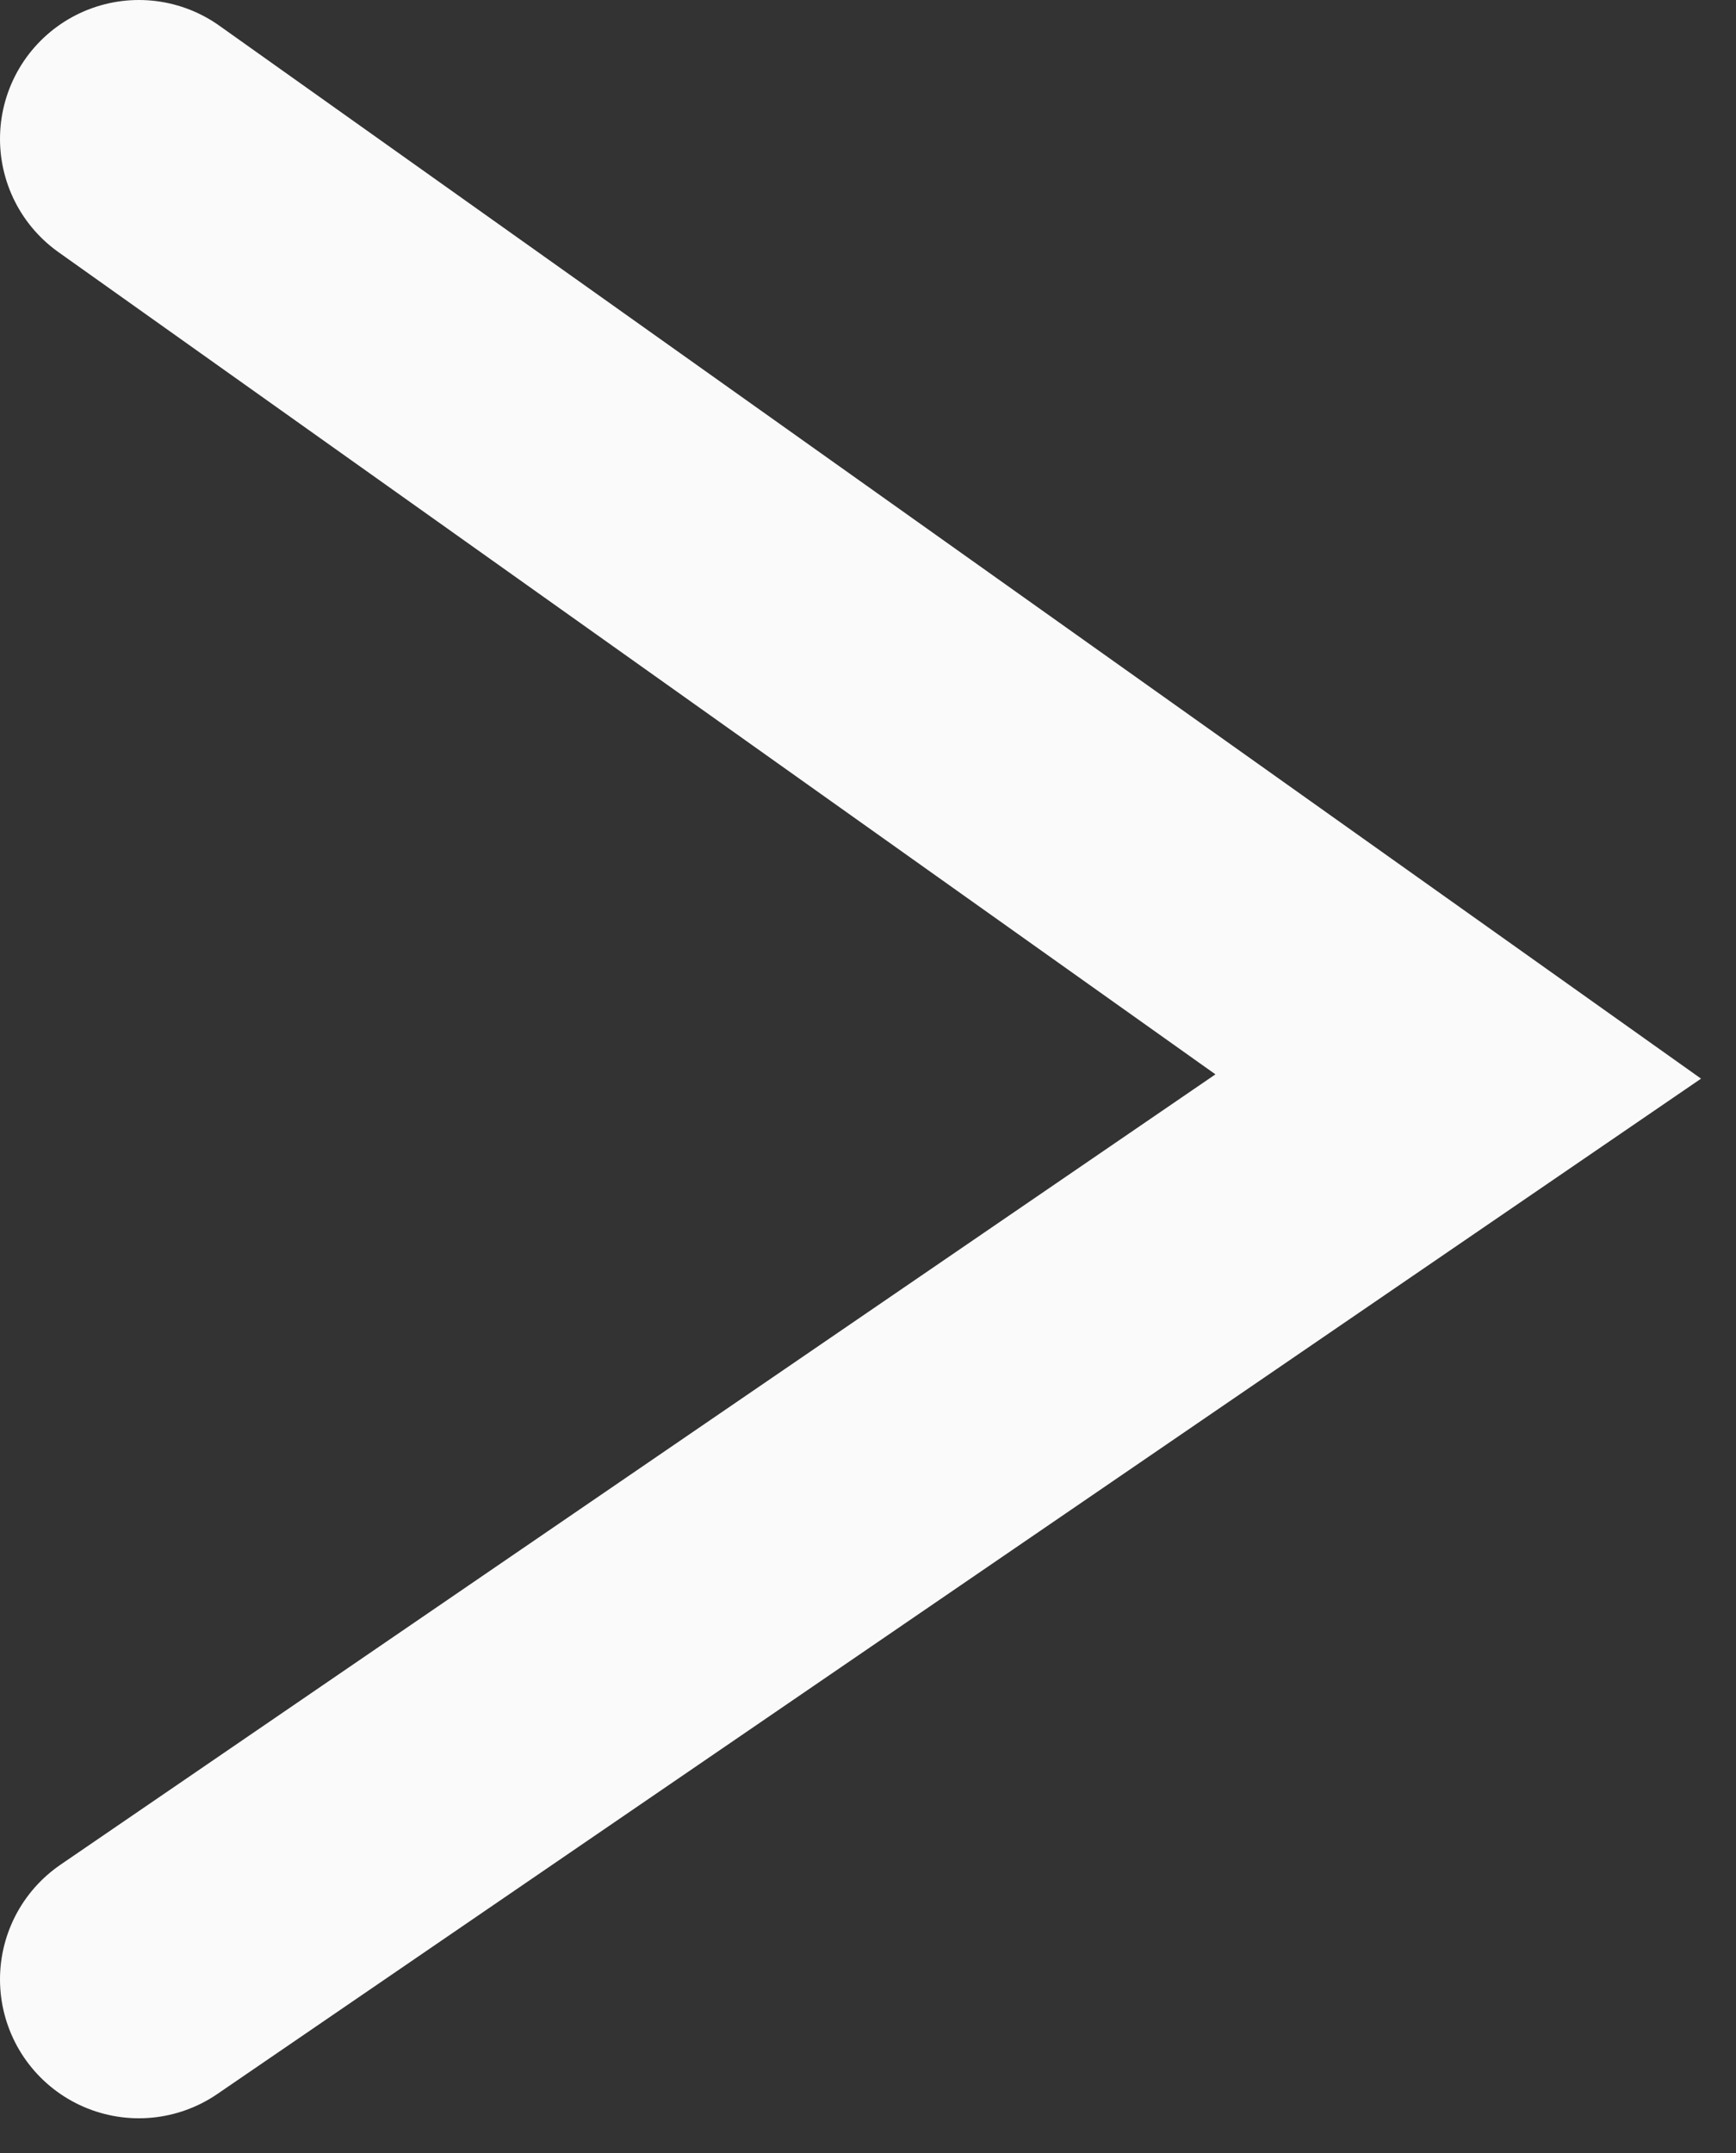 <svg width="25" height="31" viewBox="0 0 25 31" fill="none" xmlns="http://www.w3.org/2000/svg">
<rect x="0" y="0" width="25" height="31" fill="#333333" stroke="none"/>
<path d="M2 2L21 15.5L2 28.5" stroke="#FAFAFA" stroke-width="4" stroke-linecap="round"/>
</svg>

